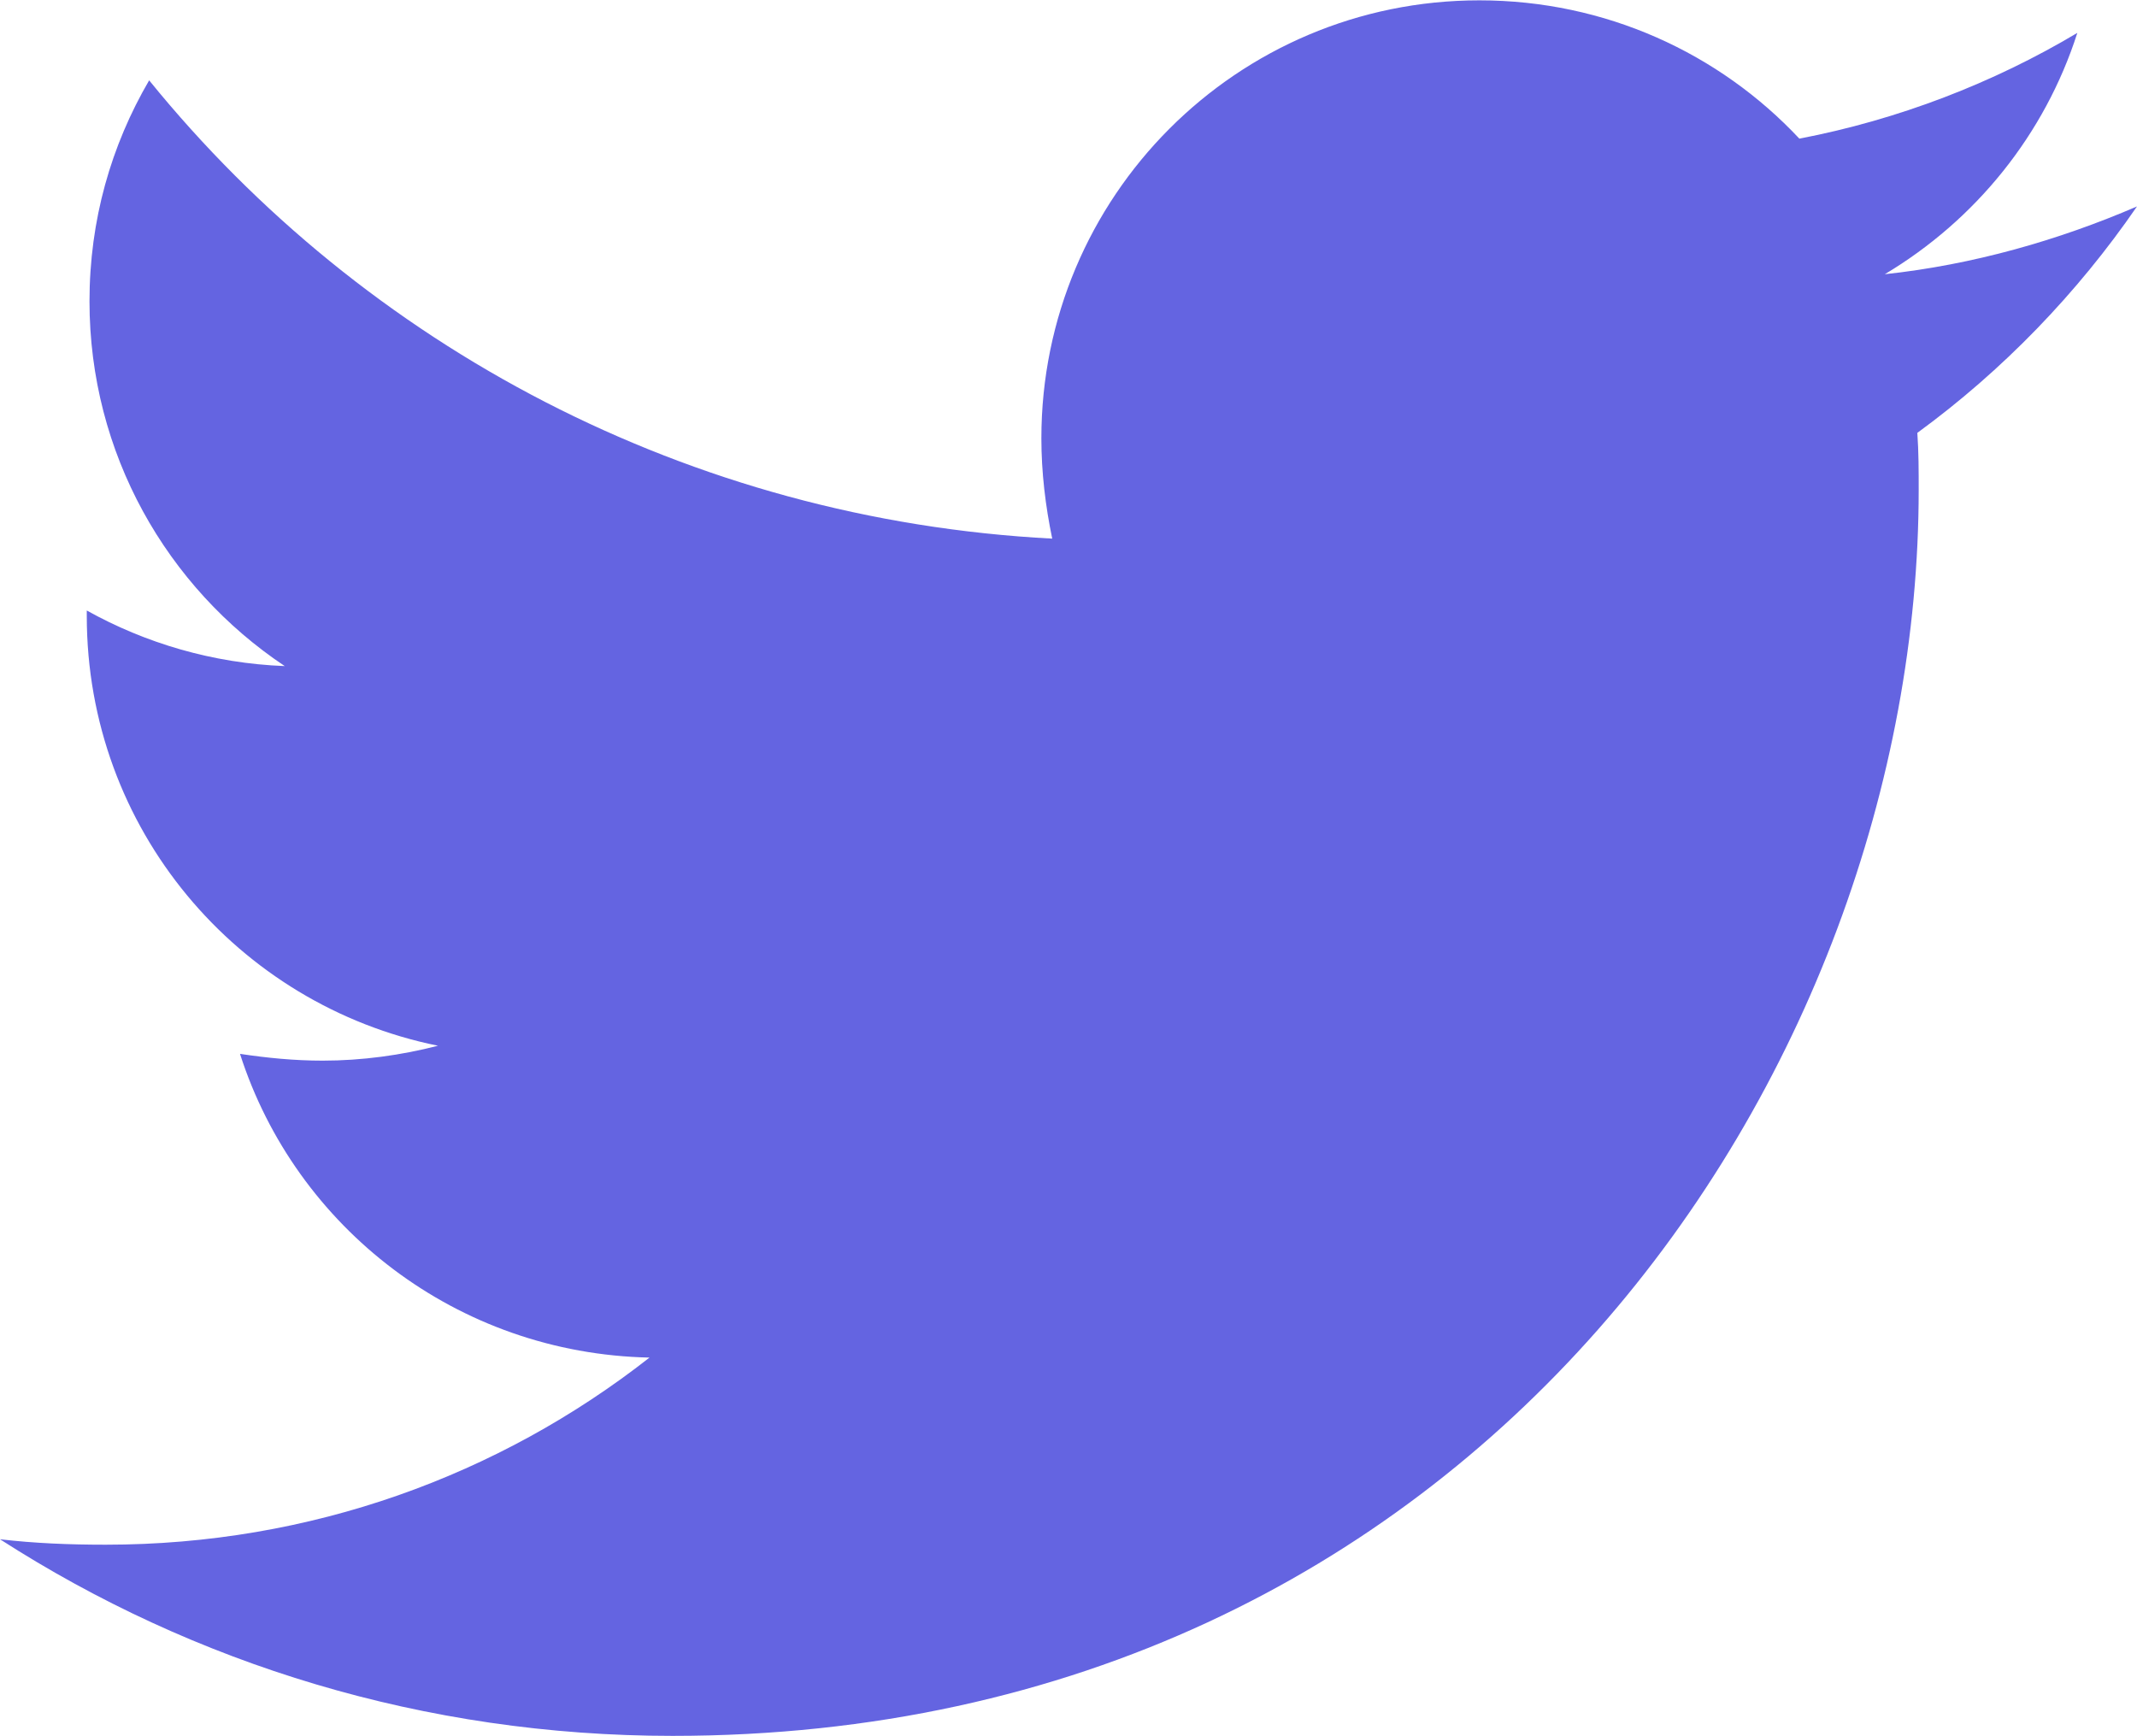 <?xml version="1.0" encoding="UTF-8"?>
<svg width="512px" height="416px" viewBox="0 0 512 416" version="1.1" xmlns="http://www.w3.org/2000/svg" xmlns:xlink="http://www.w3.org/1999/xlink">
    <!-- Generator: Sketch 52.5 (67469) - http://www.bohemiancoding.com/sketch -->
    <title>Path</title>
    <desc>Created with Sketch.</desc>
    <g id="layouts" stroke="none" stroke-width="1" fill="none" fill-rule="evenodd">
        <g id="Landing-page" transform="translate(-63, -1045)" fill="#6464E1">
            <g id="twitter" transform="translate(63, 1045)">
                <path d="M459.37,103.716 C459.695,108.264 459.695,112.813 459.695,117.361 C459.695,256.081 354.112,415.919 161.137,415.919 C101.685,415.919 46.457,398.7 0,368.813 C8.447,369.787 16.568,370.112 25.34,370.112 C74.395,370.112 119.553,353.544 155.614,325.28 C109.482,324.305 70.822,294.092 57.502,252.508 C64,253.482 70.497,254.132 77.32,254.132 C86.741,254.132 96.163,252.832 104.934,250.559 C56.853,240.812 20.791,198.579 20.791,147.574 L20.791,146.275 C34.76,154.072 51.005,158.945 68.222,159.594 C39.958,140.751 21.441,108.589 21.441,72.203 C21.441,52.711 26.638,34.843 35.735,19.249 C87.39,82.924 165.035,124.507 252.1,129.056 C250.476,121.259 249.501,113.138 249.501,105.016 C249.501,47.188 296.283,0.082 354.435,0.082 C384.648,0.082 411.937,12.752 431.105,33.219 C454.82,28.671 477.561,19.899 497.704,7.879 C489.906,32.245 473.338,52.712 451.572,65.706 C472.689,63.433 493.156,57.584 511.998,49.463 C497.706,70.254 479.837,88.771 459.37,103.716 Z" id="Path"></path>
            </g>
        </g>
    </g>
</svg>